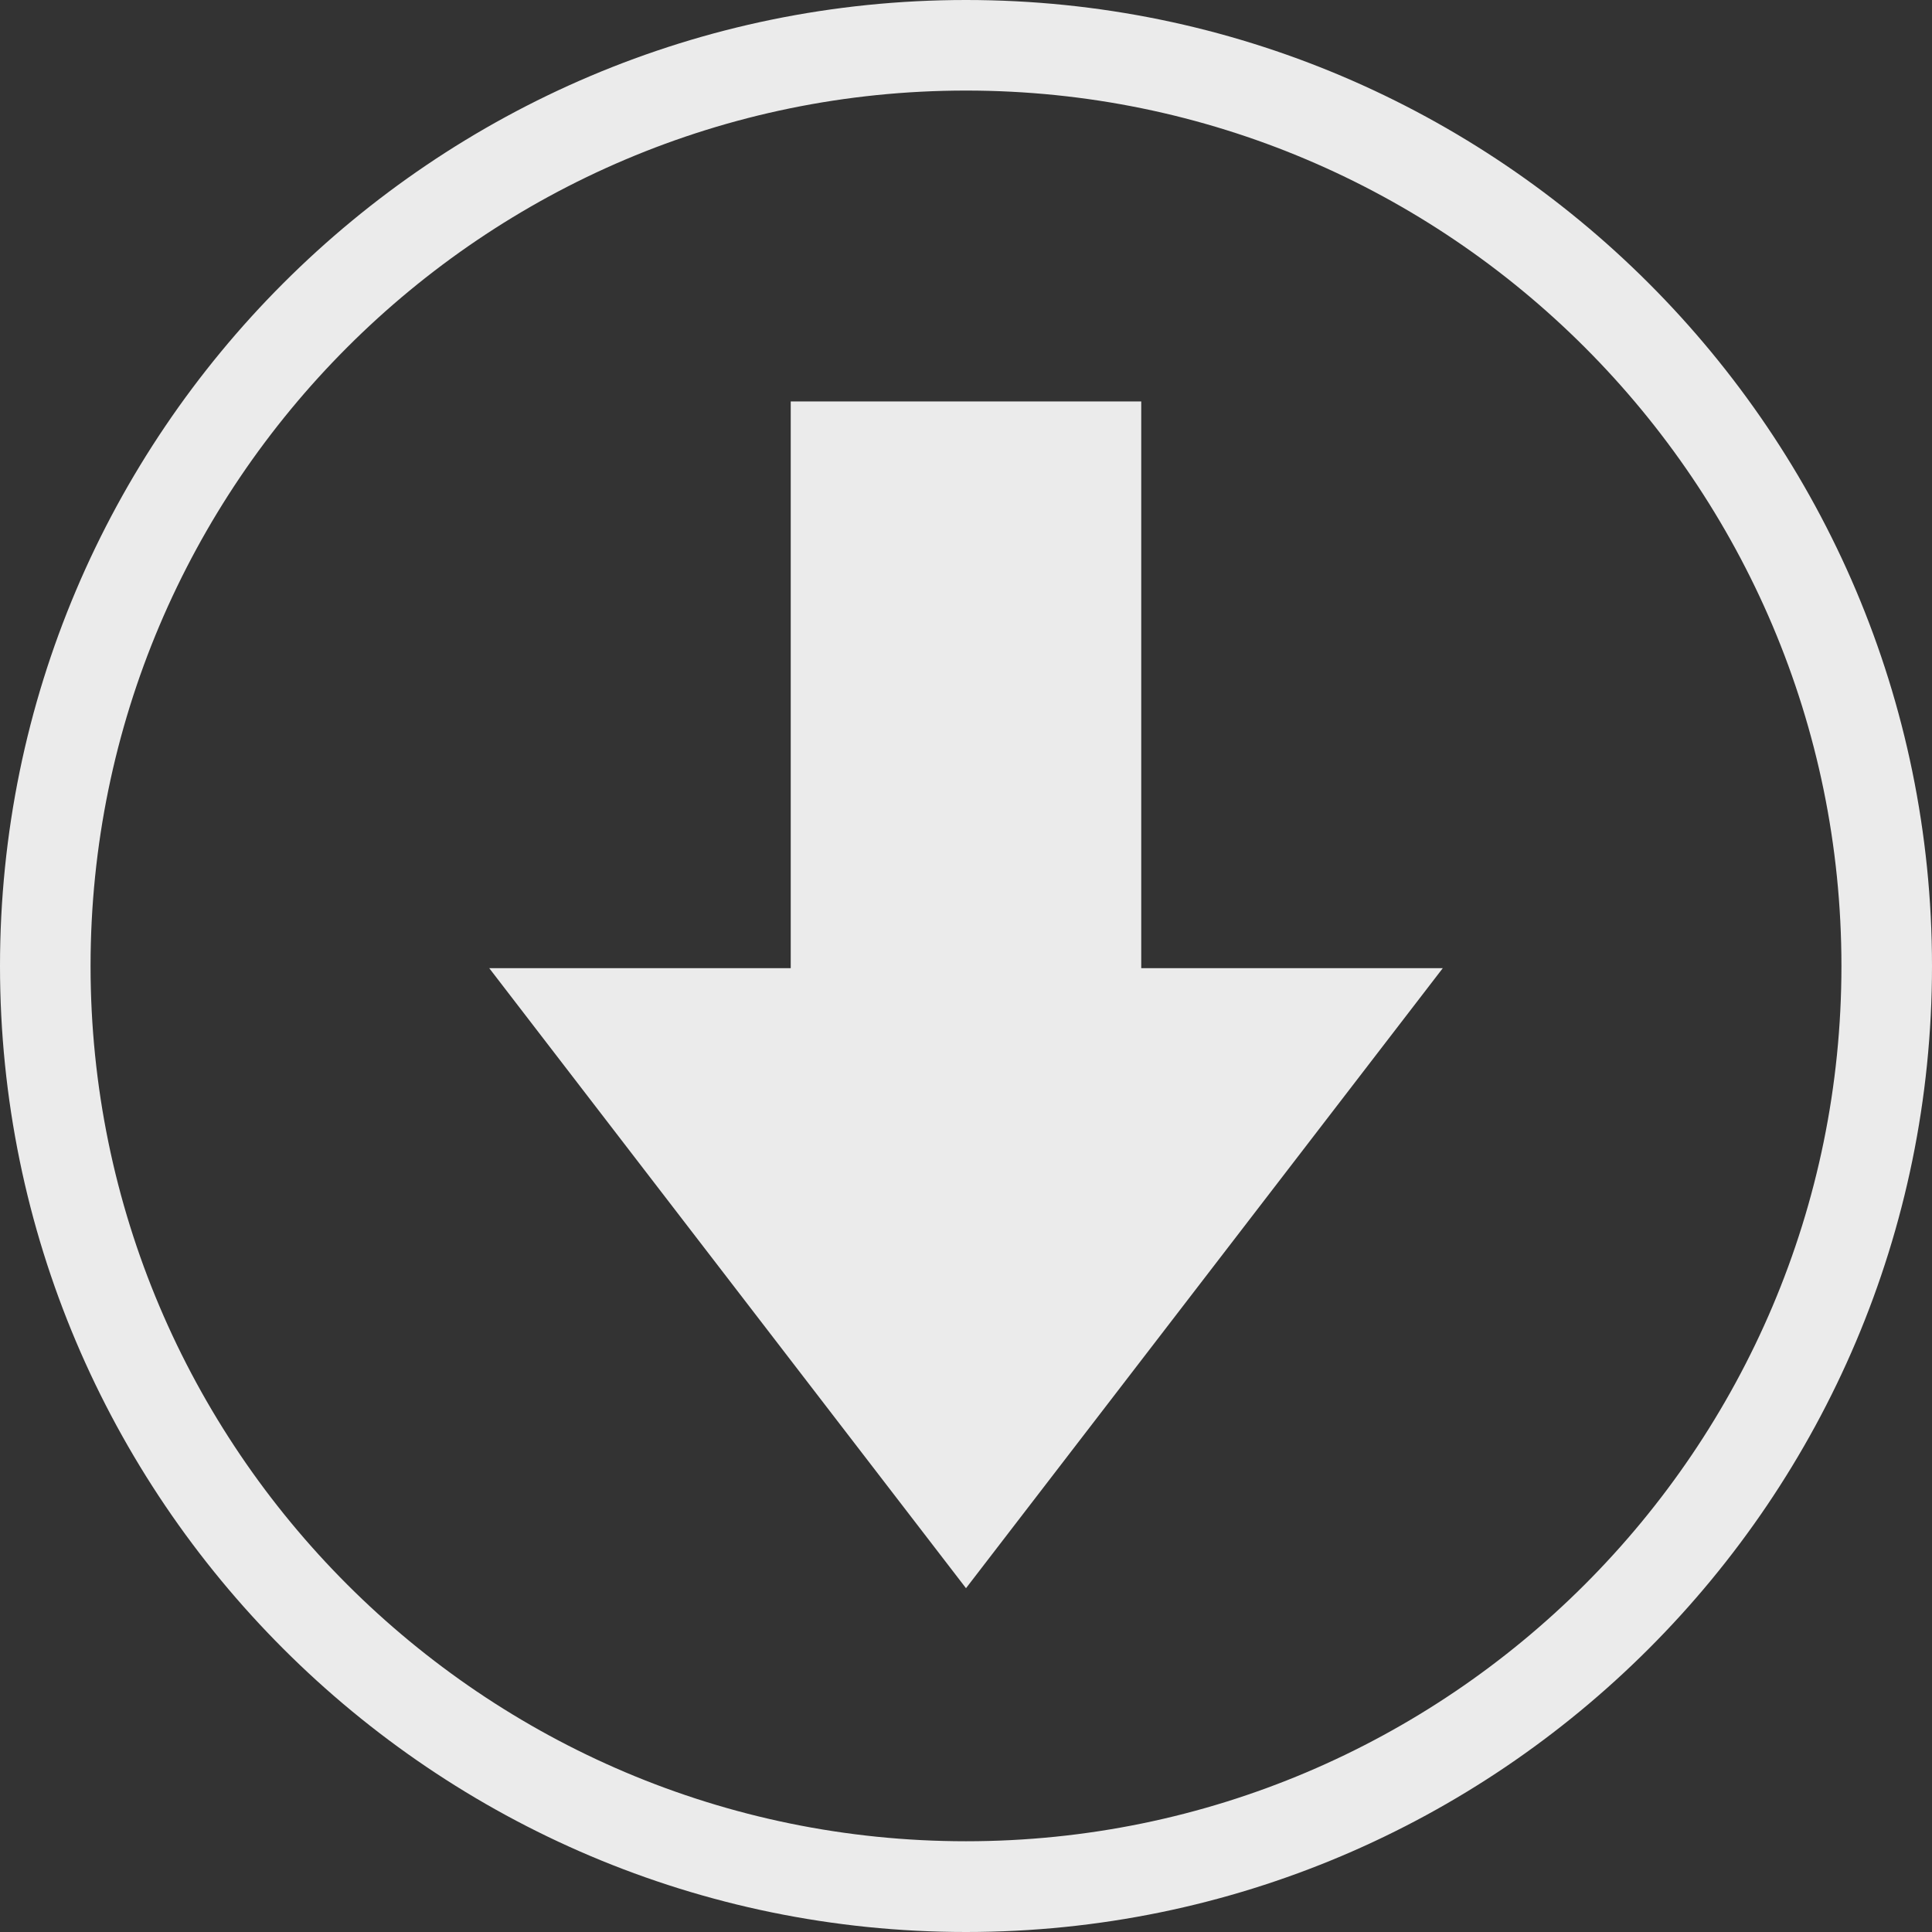<svg id="Layer_1" data-name="Layer 1" xmlns="http://www.w3.org/2000/svg" viewBox="0 0 512 512"><rect x="0" y="0" width="512" height="512" fill="#333333" stroke="none"/><title>arrow-down-circle-glyph</title><path d="M256,487.95C128.1,487.95,24,383.9,24,256s104.05-232,232-232S488,128.1,488,256,383.9,487.95,256,487.95ZM512,256C512,114.85,397.16,0,256,0S0,114.85,0,256,114.84,512,256,512,512,397.16,512,256Z" fill="#ebebeb"/><polygon points="256 420.89 382.35 256.58 302.44 256.58 302.44 106.38 209.55 106.38 209.55 256.57 129.65 256.57 256 420.89" fill="#ebebeb"/></svg>